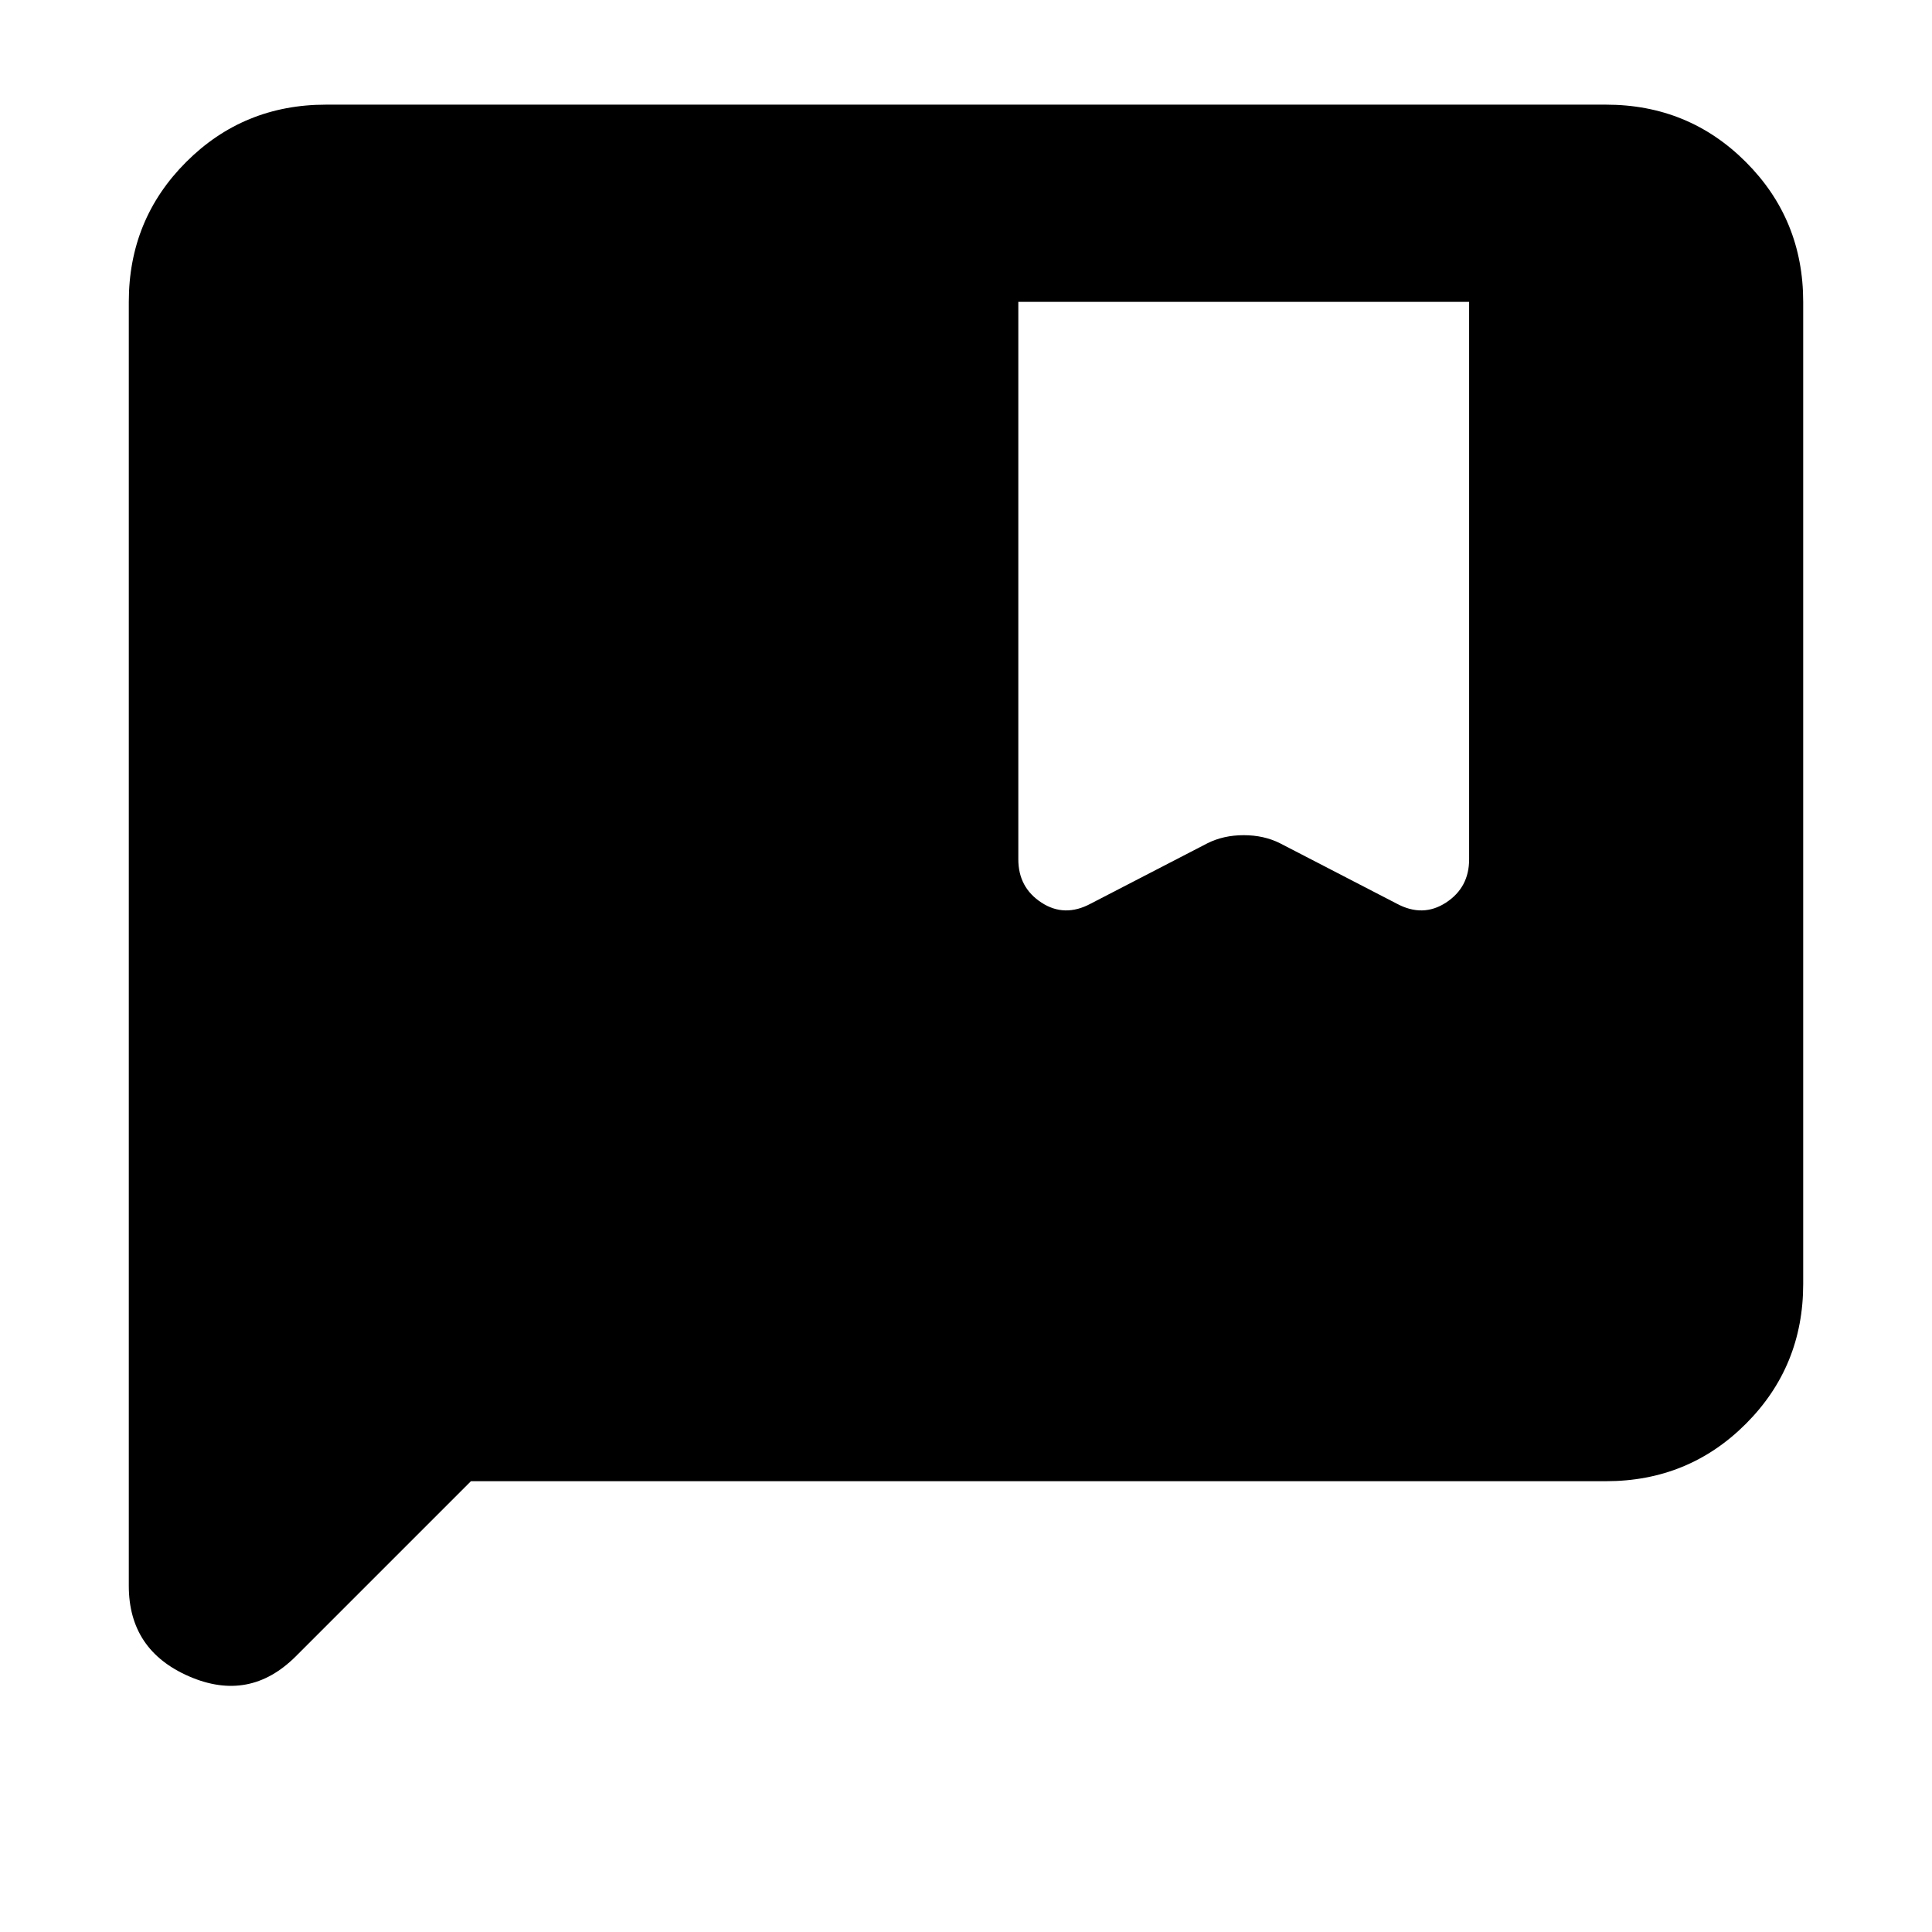 <svg xmlns="http://www.w3.org/2000/svg" height="20" viewBox="0 -960 960 960" width="20"><path d="m234-224-87 87q-23 23-53 10t-30-45v-638q0-41 28.5-69.5T162-908h636q41 0 69.5 28.5T896-810v488q0 41-28.5 69.5T798-224H234Zm272-586v277q0 14 11.5 21.5t24.5.5l58-30q8-4 18-4t18 4l58 30q13 7 24.5-.5T730-533v-277H506Z"/></svg>